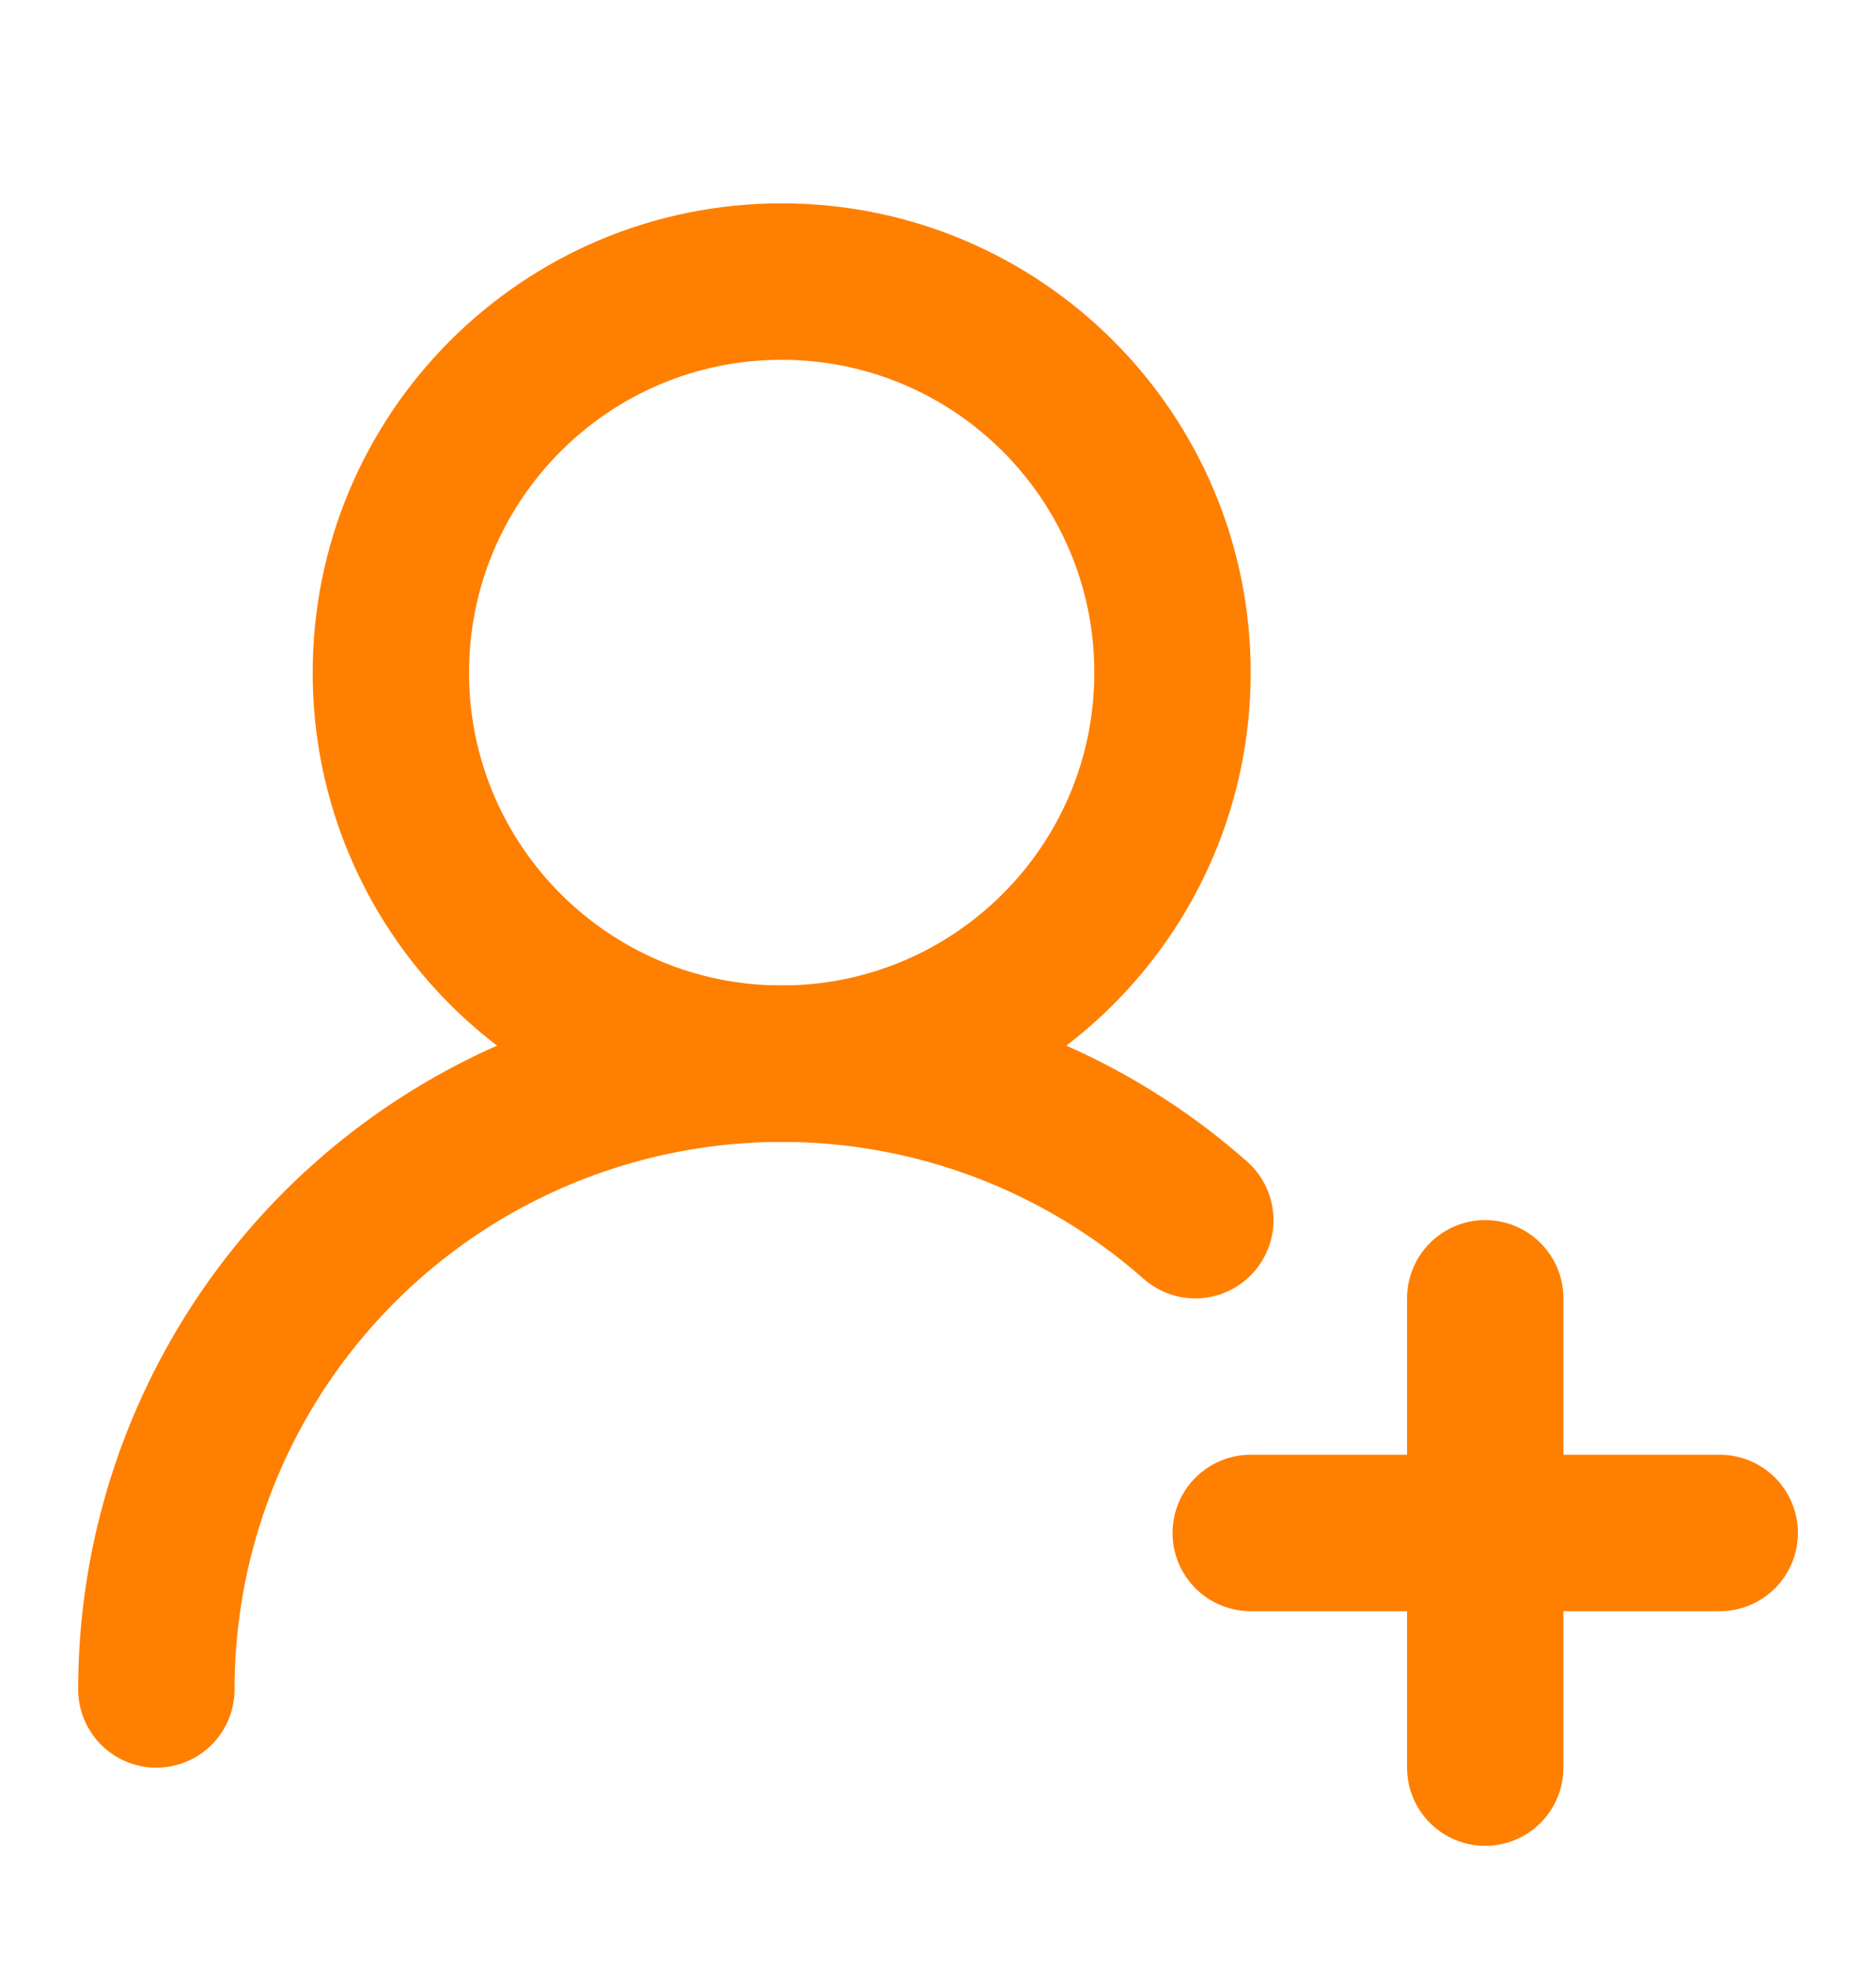 <svg width="20" height="21" viewBox="0 0 20 21" fill="none" xmlns="http://www.w3.org/2000/svg">
<g id="lucide:user-round-plus">
<g id="Group">
<path id="Vector" d="M1.667 18C1.667 16.717 2.037 15.461 2.733 14.383C3.429 13.305 4.421 12.451 5.591 11.923C6.76 11.396 8.057 11.216 9.326 11.407C10.595 11.598 11.781 12.151 12.743 13" stroke="#FF7F00" stroke-width="1.667" stroke-linecap="round" stroke-linejoin="round"/>
<path id="Vector_2" d="M8.333 11.333C10.635 11.333 12.5 9.468 12.5 7.167C12.5 4.865 10.635 3 8.333 3C6.032 3 4.167 4.865 4.167 7.167C4.167 9.468 6.032 11.333 8.333 11.333Z" stroke="#FF7F00" stroke-width="1.667" stroke-linecap="round" stroke-linejoin="round"/>
<path id="Vector_3" d="M15.834 13.833V18.833M18.334 16.333H13.334" stroke="#FF7F00" stroke-width="1.667" stroke-linecap="round" stroke-linejoin="round"/>
</g>
</g>
</svg>
